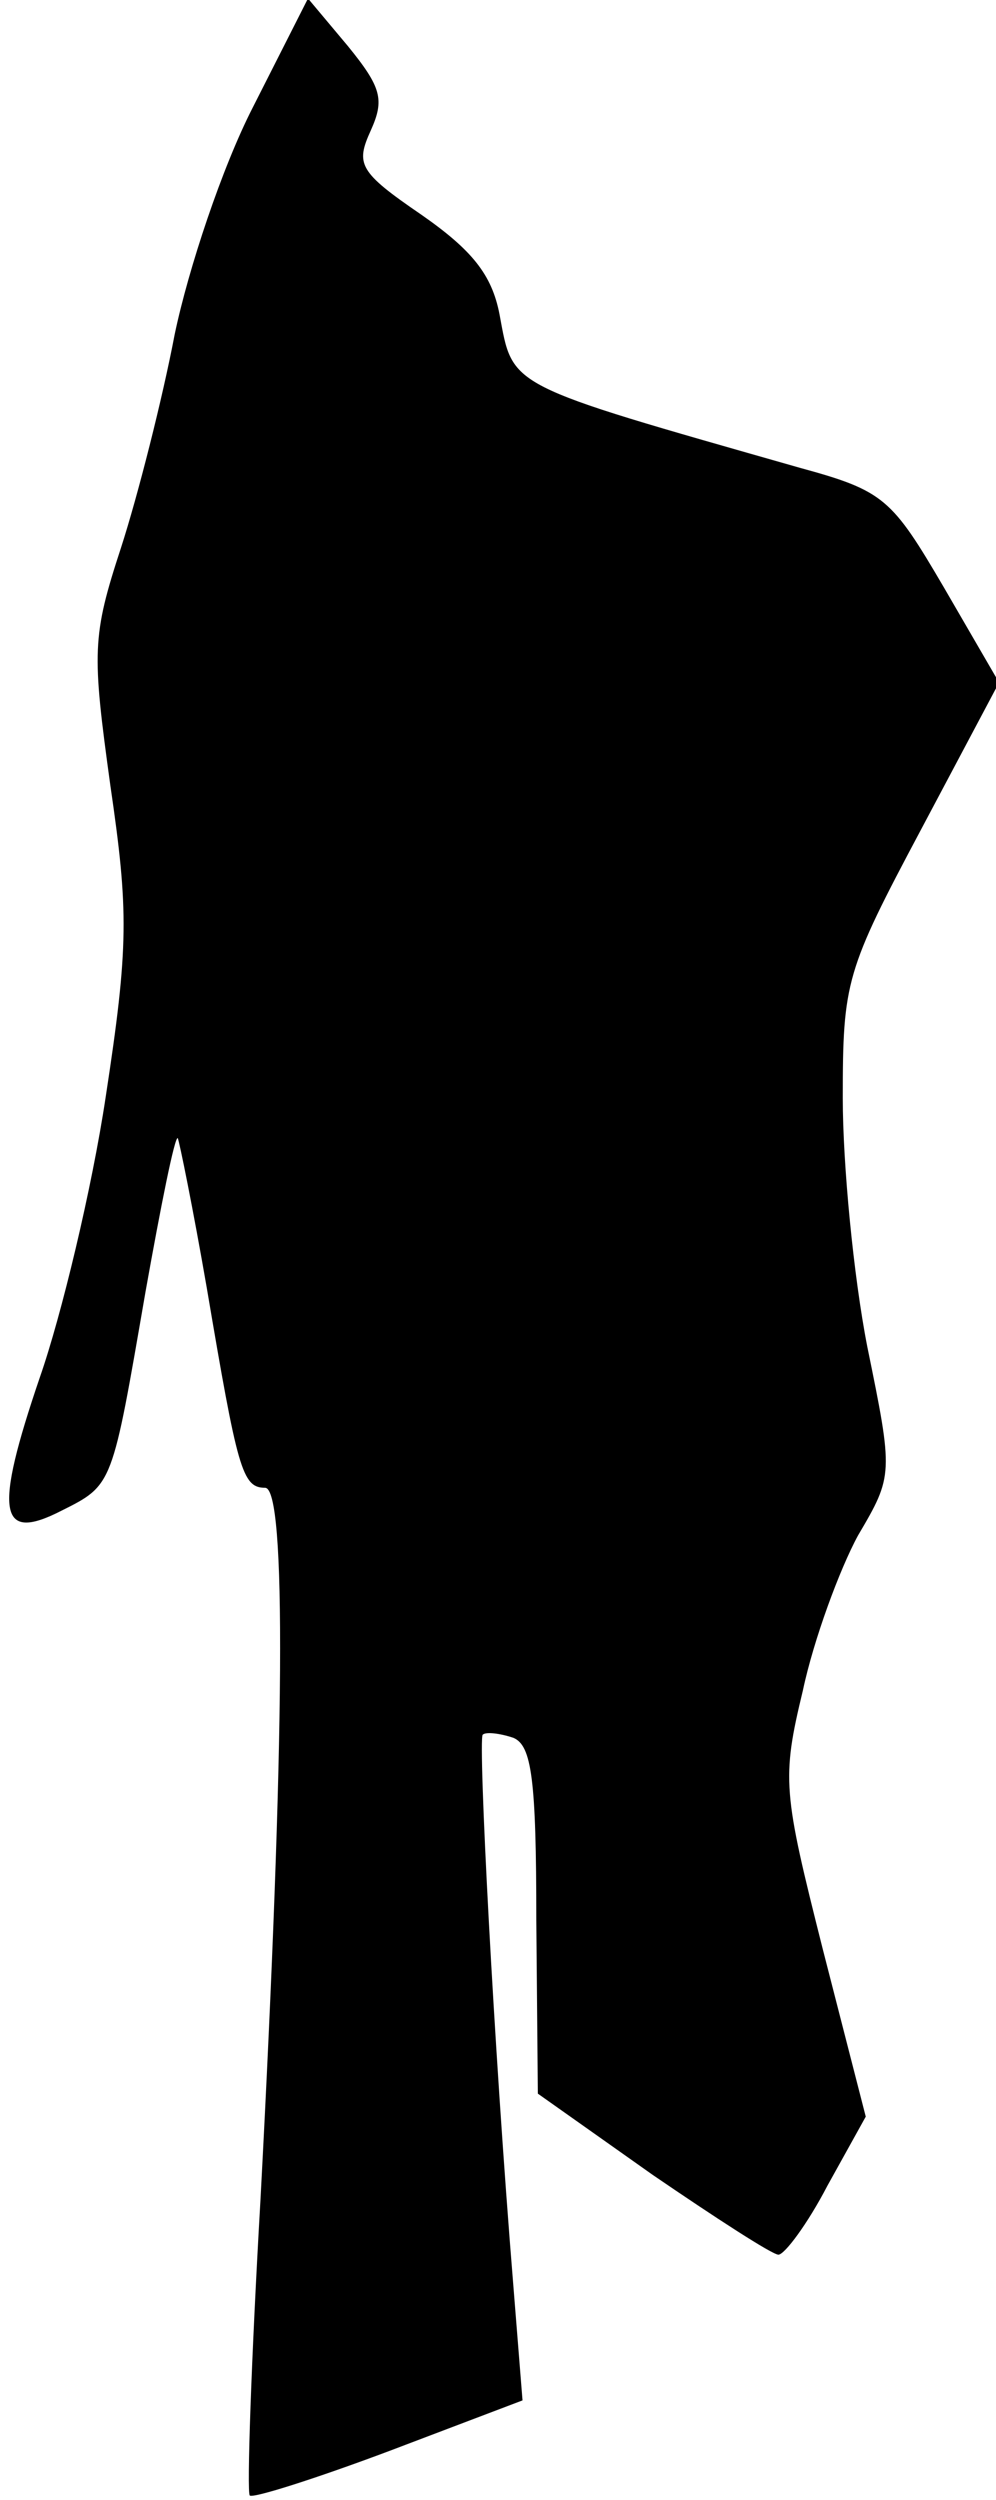 <?xml version="1.0" standalone="no"?>
<!DOCTYPE svg PUBLIC "-//W3C//DTD SVG 20010904//EN"
 "http://www.w3.org/TR/2001/REC-SVG-20010904/DTD/svg10.dtd">
<svg version="1.0" xmlns="http://www.w3.org/2000/svg"
 width="65pt" height="163pt" viewBox="0 0 65 163"
 preserveAspectRatio="xMidYMid meet">
<g transform="translate(0,163) scale(0.1,-0.1)"
fill="#000000" stroke="none">
<path fill="#000000" stroke="none" d="M165 1560 c-20 -39 -42 -105 -51 -148
-8 -42 -24 -105 -35 -139 -19 -58 -19 -68 -7 -155 12 -82 12 -105 -3 -203 -9
-60 -29 -143 -43 -183 -30 -88 -27 -108 14 -87 34 17 33 16 55 143 10 56 19
101 21 100 1 -2 10 -46 19 -98 20 -118 23 -130 38 -130 14 0 13 -163 -3 -464
-6 -104 -9 -191 -7 -193 2 -2 43 11 91 29 l87 33 -6 75 c-13 159 -23 355 -20
359 2 2 11 1 20 -2 12 -5 15 -27 15 -119 l1 -113 75 -53 c41 -28 78 -52 82
-52 4 0 19 20 32 45 l25 45 -28 109 c-26 103 -27 111 -13 169 7 33 24 79 36
101 23 39 23 40 6 123 -9 46 -16 119 -16 162 0 76 2 83 51 175 l51 96 -36 62
c-34 58 -39 63 -94 78 -193 55 -187 52 -196 100 -5 26 -18 42 -51 65 -41 28
-43 33 -33 55 9 20 7 28 -15 55 l-26 31 -36 -71z"/>
</g>
</svg>
